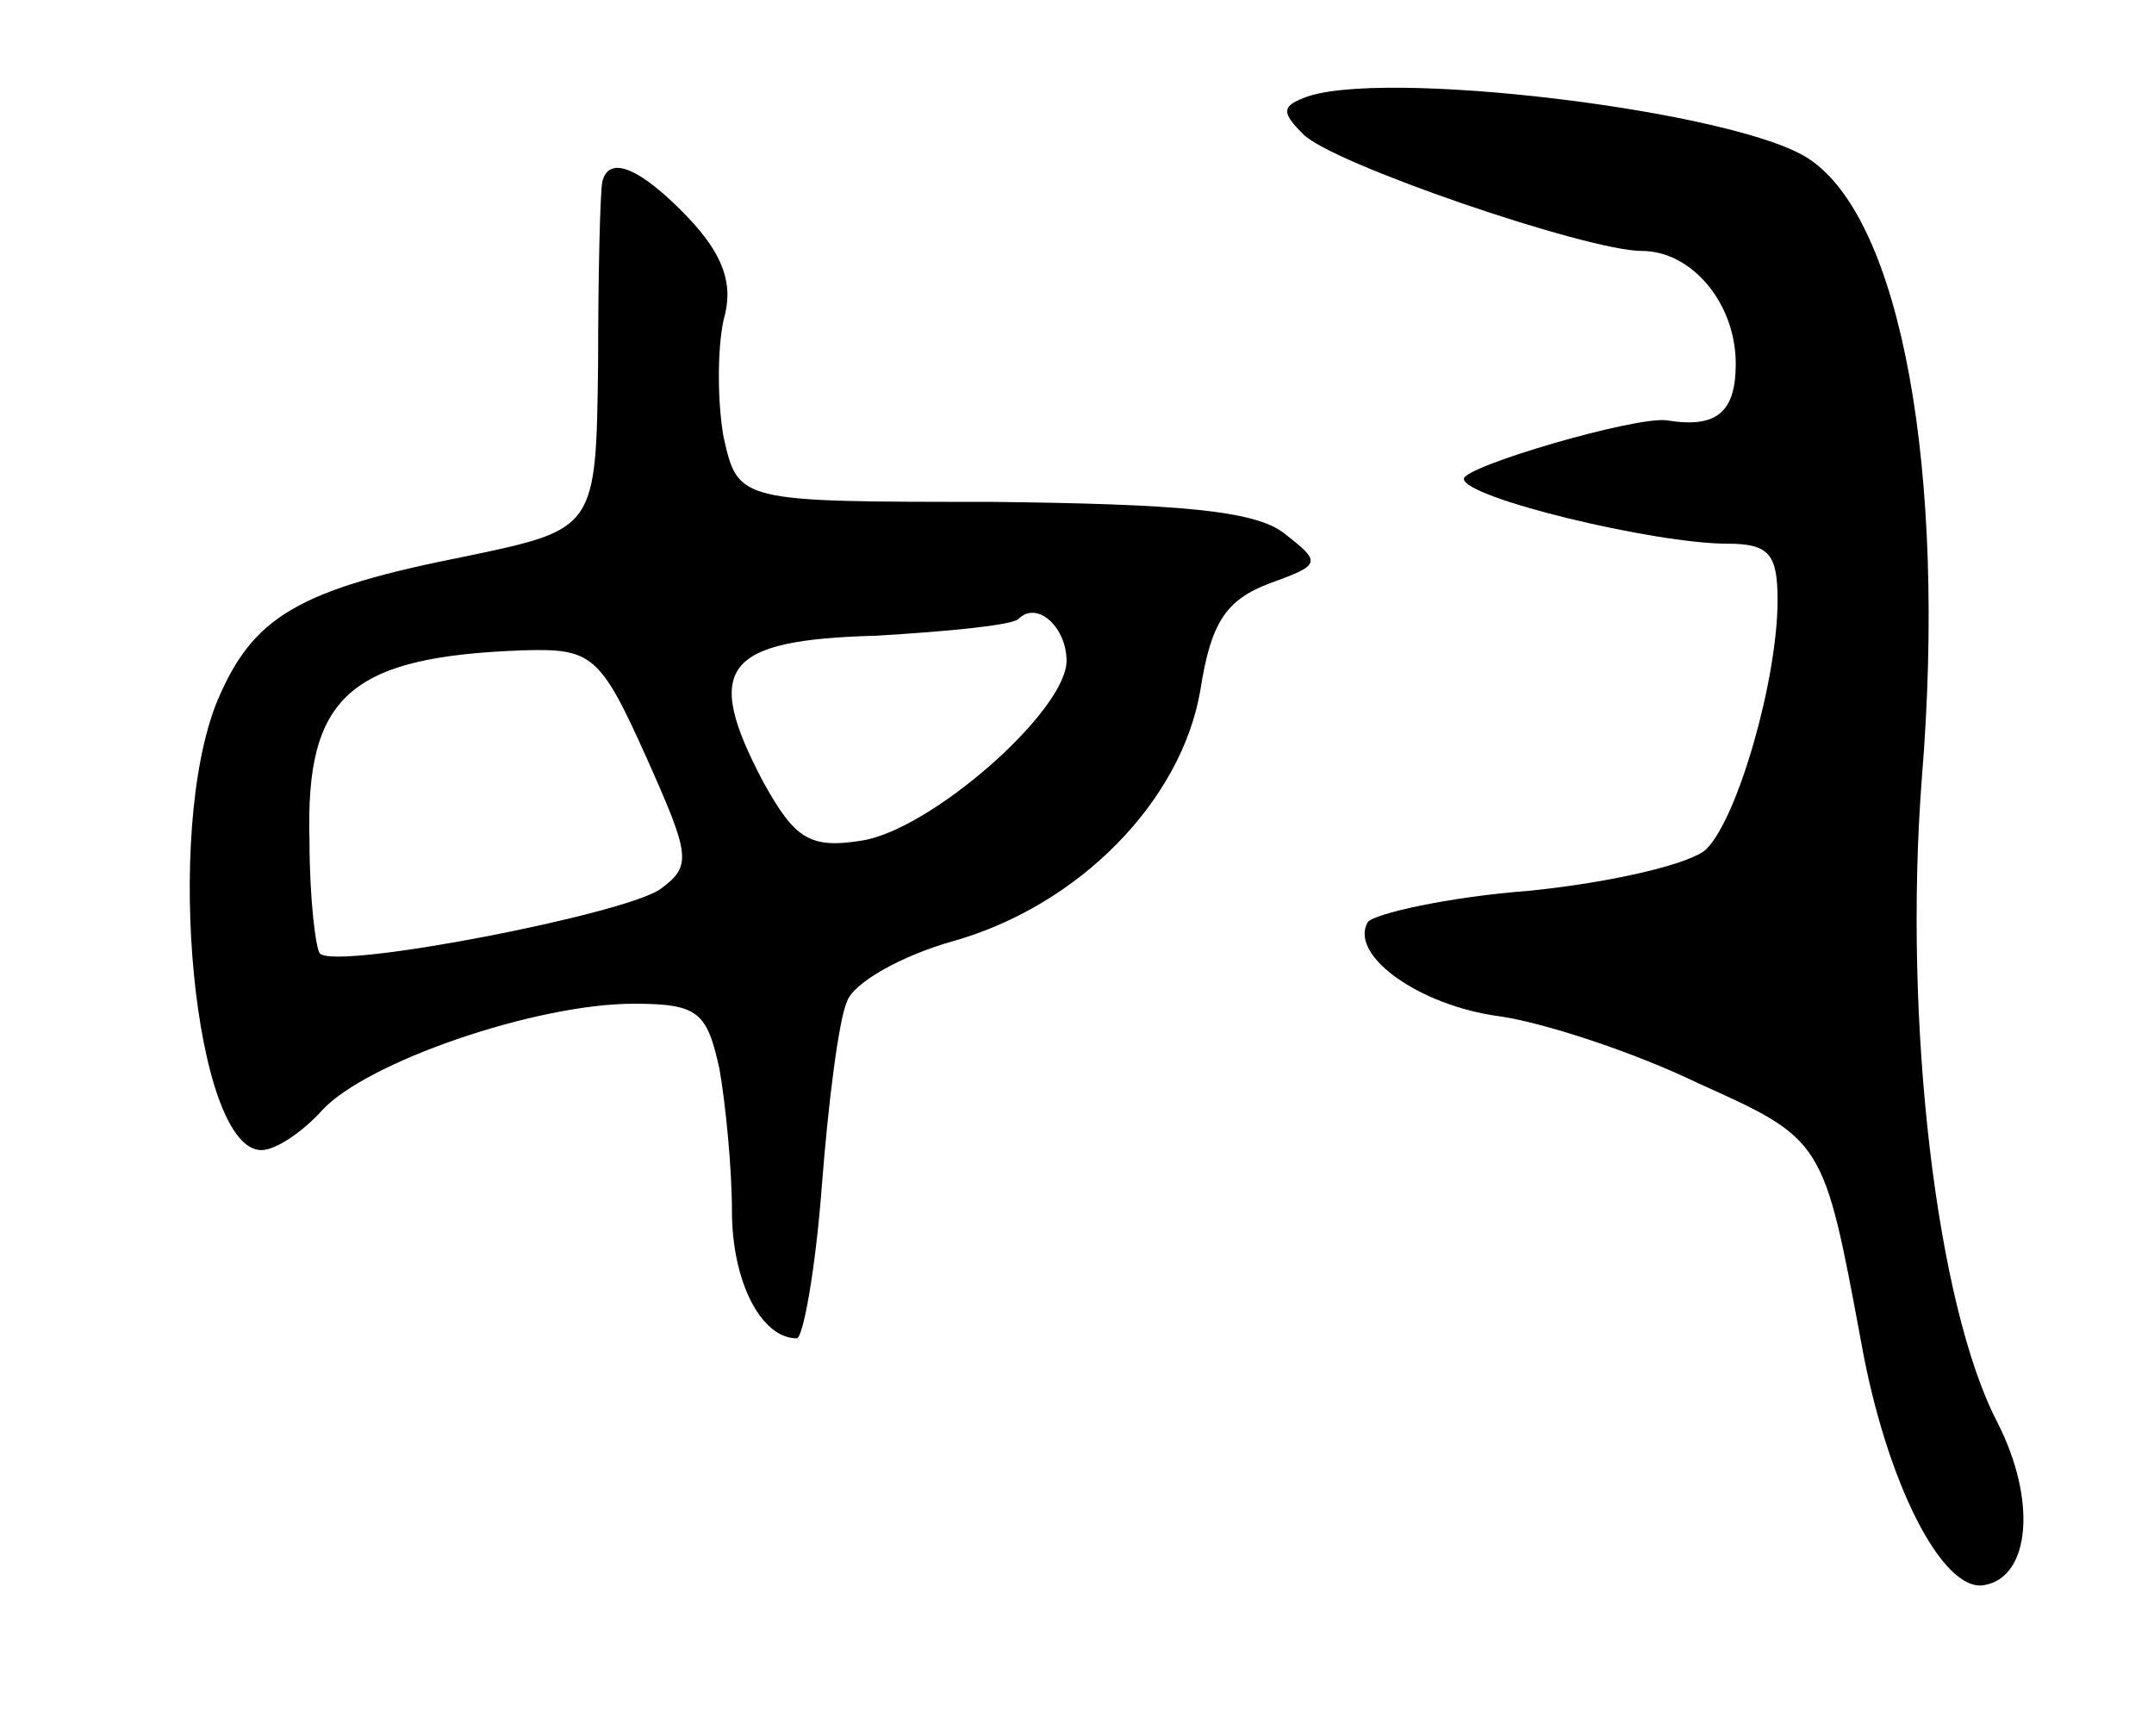 <svg version="1.0" xmlns="http://www.w3.org/2000/svg"
 width="103pt" height="83pt" viewBox="0 0 103 83"
 preserveAspectRatio="xMidYMid meet">
<g transform="translate(0,83) scale(0.1,-0.1)"
fill="#000000" stroke="none">
<path d="M623 783 c-10 -4 -10 -7 0 -17 13 -14 136 -56 162 -56 24 0 45 -25
45 -54 0 -23 -9 -31 -33 -27 -15 2 -97 -22 -97 -28 0 -9 91 -31 126 -31 20 0
24 -5 24 -27 0 -38 -19 -104 -34 -119 -7 -7 -45 -16 -85 -20 -39 -3 -74 -11
-77 -15 -9 -16 25 -40 63 -45 21 -3 64 -17 95 -32 60 -27 60 -27 78 -124 12
-67 39 -120 59 -116 22 4 25 41 6 78 -29 56 -45 191 -36 308 12 147 -10 267
-54 296 -34 23 -207 44 -242 29z"/>
<path d="M288 743 c-1 -5 -2 -44 -2 -87 -1 -79 -1 -79 -63 -92 -81 -16 -102
-29 -119 -69 -26 -63 -11 -215 21 -215 7 0 20 9 29 19 21 23 102 51 149 51 31
0 35 -4 41 -31 3 -17 6 -48 6 -68 0 -34 14 -61 31 -61 3 0 9 33 12 73 3 39 8
79 12 88 3 9 26 22 51 29 60 17 109 67 118 120 5 32 12 43 33 51 25 9 25 10 7
24 -14 11 -51 14 -140 15 -121 0 -121 0 -128 31 -3 17 -3 42 0 56 5 17 0 31
-17 49 -23 24 -38 30 -41 17z m222 -229 c0 -24 -65 -81 -98 -86 -25 -4 -32 1
-47 28 -29 55 -19 68 54 70 34 2 65 5 68 8 9 9 23 -4 23 -20z m-201 -46 c21
-47 22 -52 7 -63 -16 -12 -155 -39 -163 -31 -2 2 -5 26 -5 54 -2 69 19 88 102
91 33 1 37 -2 59 -51z"/>
</g>
</svg>
